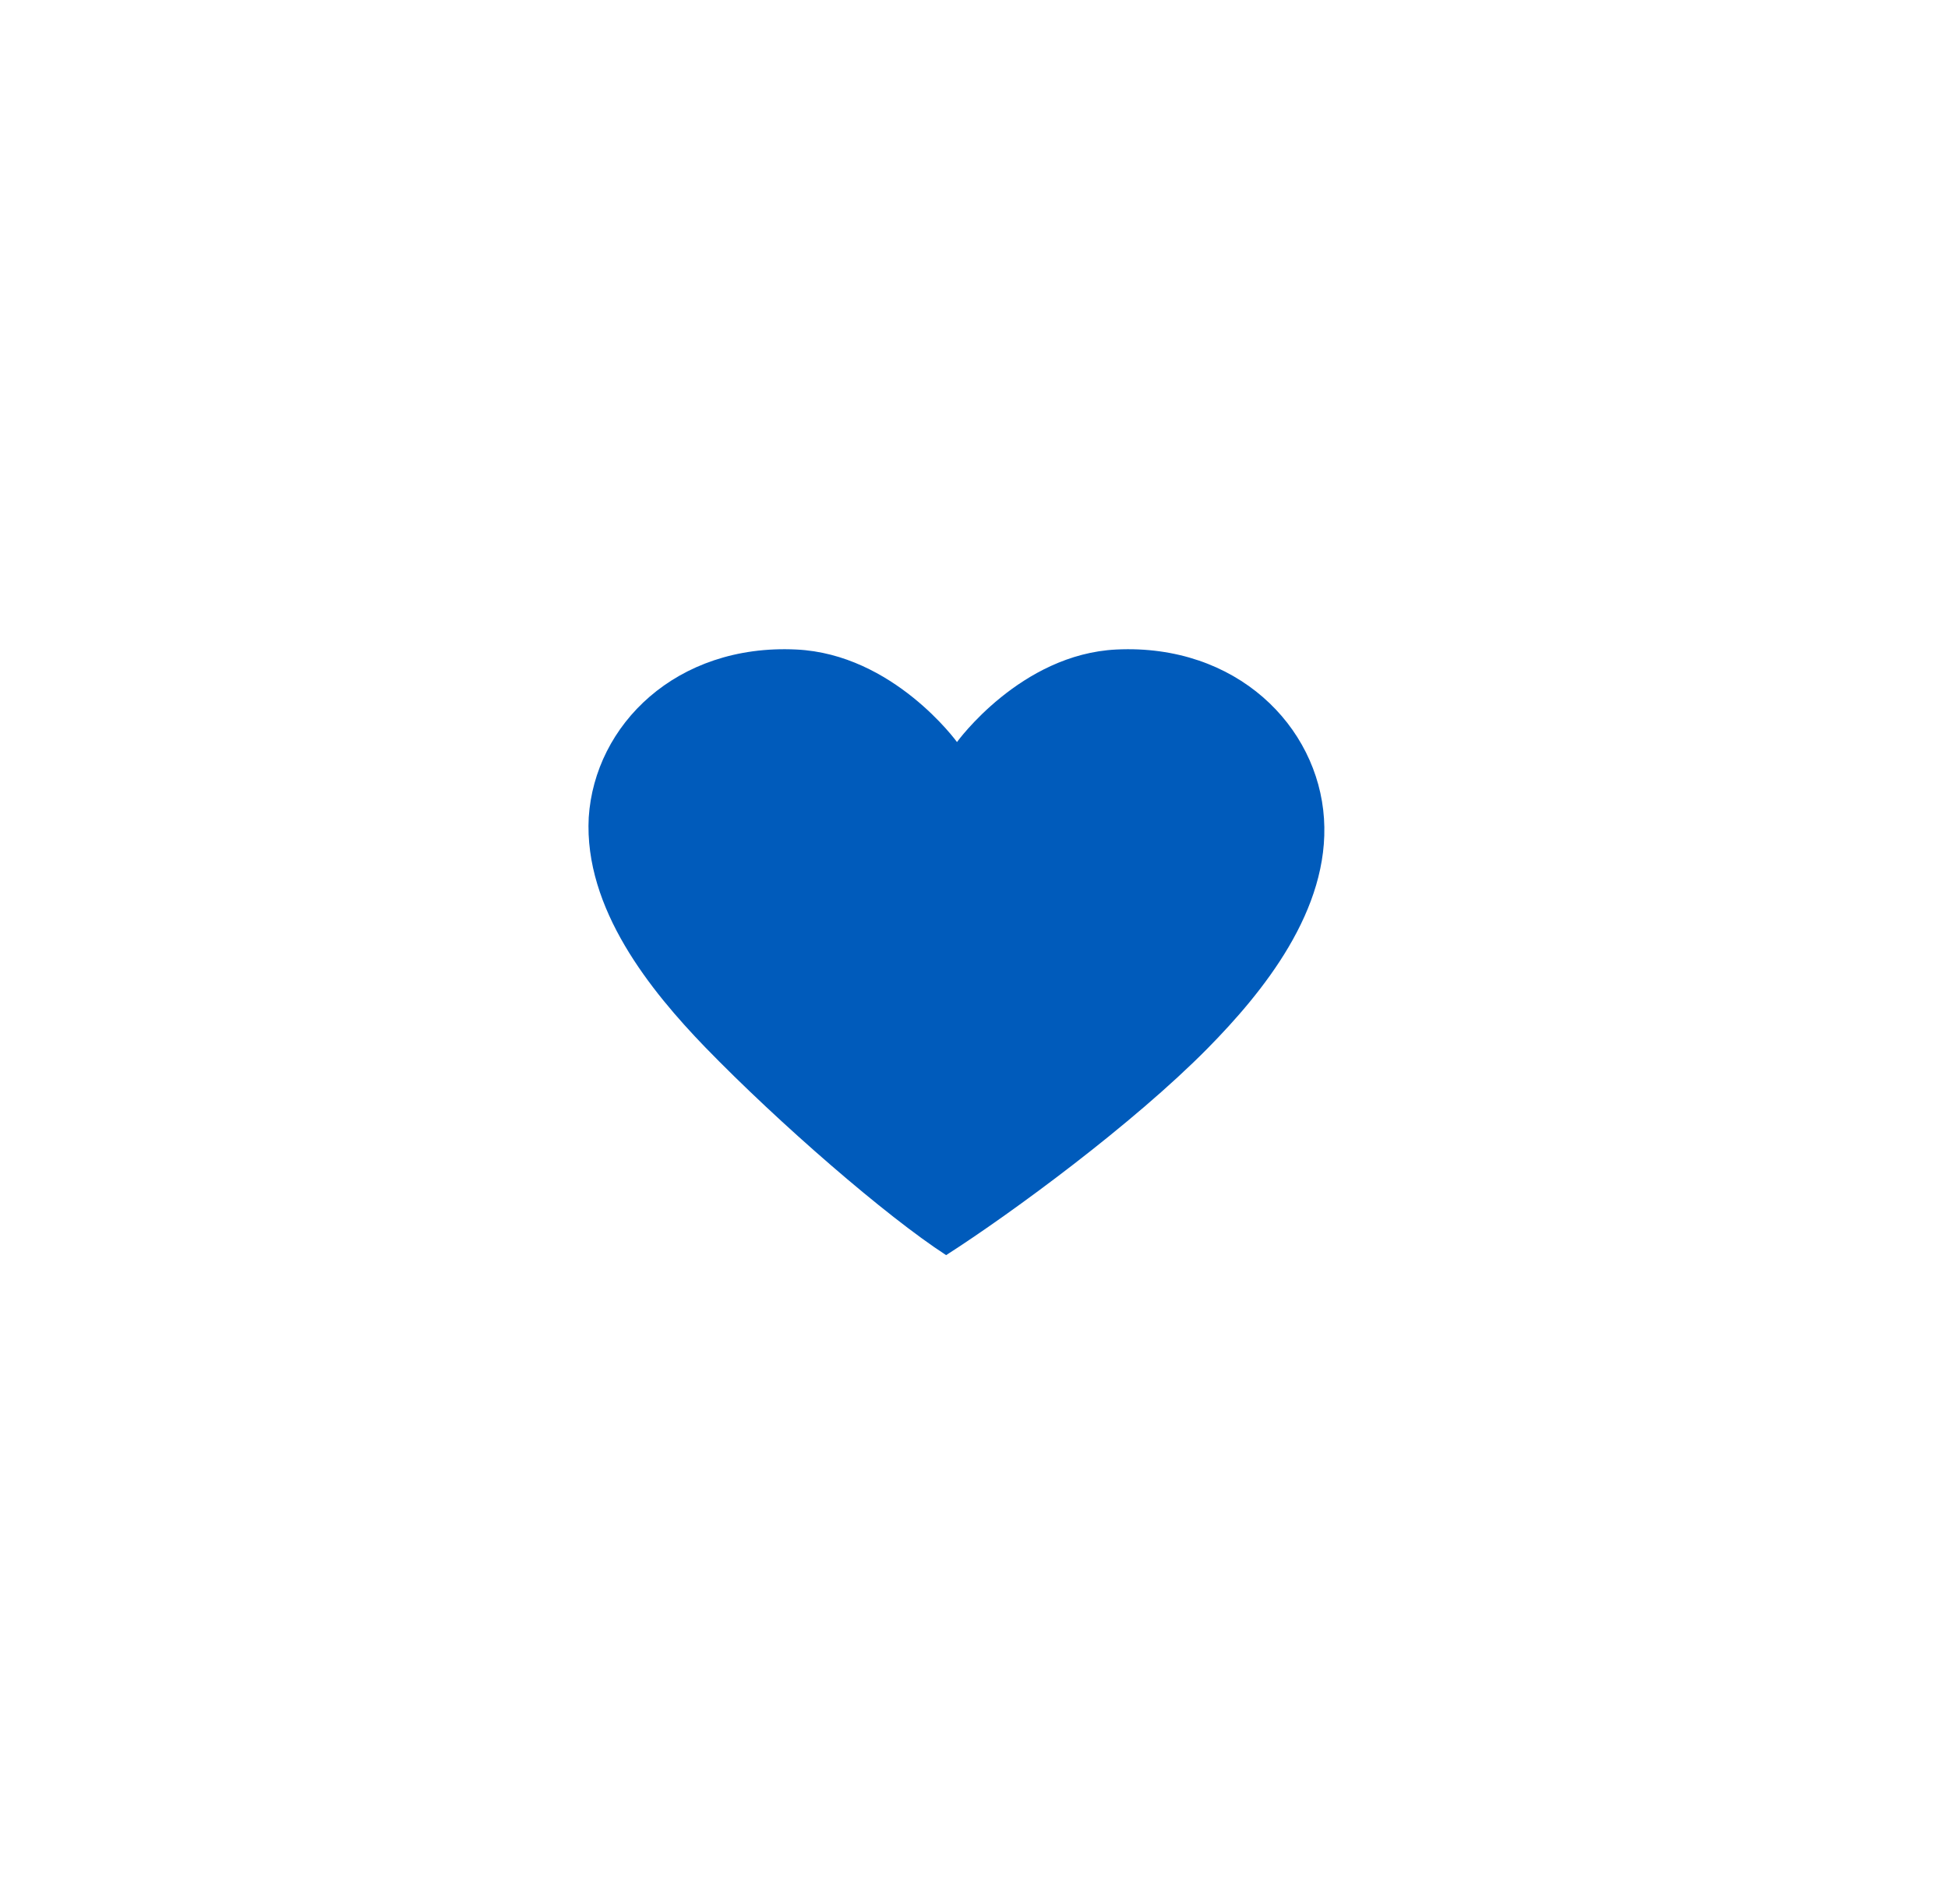 <svg width="45" height="44" viewBox="0 0 45 44" fill="none" xmlns="http://www.w3.org/2000/svg">
<g filter="url(#filter0_d_357_24554)">
<circle cx="22.094" cy="22" r="19" fill="white"/>
</g>
<path d="M22.107 17.145C22.107 17.145 23.575 15.112 25.791 15.007C28.562 14.874 30.446 16.774 30.585 18.914C30.724 21.025 29.172 22.927 27.898 24.221C26.179 25.963 23.381 28.023 21.856 29C20.471 28.101 18.004 25.963 16.287 24.193C15.039 22.9 13.488 21 13.6 18.887C13.738 16.749 15.622 14.874 18.393 15.007C20.637 15.112 22.107 17.145 22.107 17.145Z" fill="#005BBB"/>
<defs>
<filter id="filter0_d_357_24554" x="0.094" y="0" width="44" height="44" filterUnits="userSpaceOnUse" color-interpolation-filters="sRGB">
<feFlood flood-opacity="0" result="BackgroundImageFix"/>
<feColorMatrix in="SourceAlpha" type="matrix" values="0 0 0 0 0 0 0 0 0 0 0 0 0 0 0 0 0 0 127 0" result="hardAlpha"/>
<feOffset/>
<feGaussianBlur stdDeviation="1.5"/>
<feComposite in2="hardAlpha" operator="out"/>
<feColorMatrix type="matrix" values="0 0 0 0 0 0 0 0 0 0 0 0 0 0 0 0 0 0 0.2 0"/>
<feBlend mode="normal" in2="BackgroundImageFix" result="effect1_dropShadow_357_24554"/>
<feBlend mode="normal" in="SourceGraphic" in2="effect1_dropShadow_357_24554" result="shape"/>
</filter>
</defs>
</svg>
